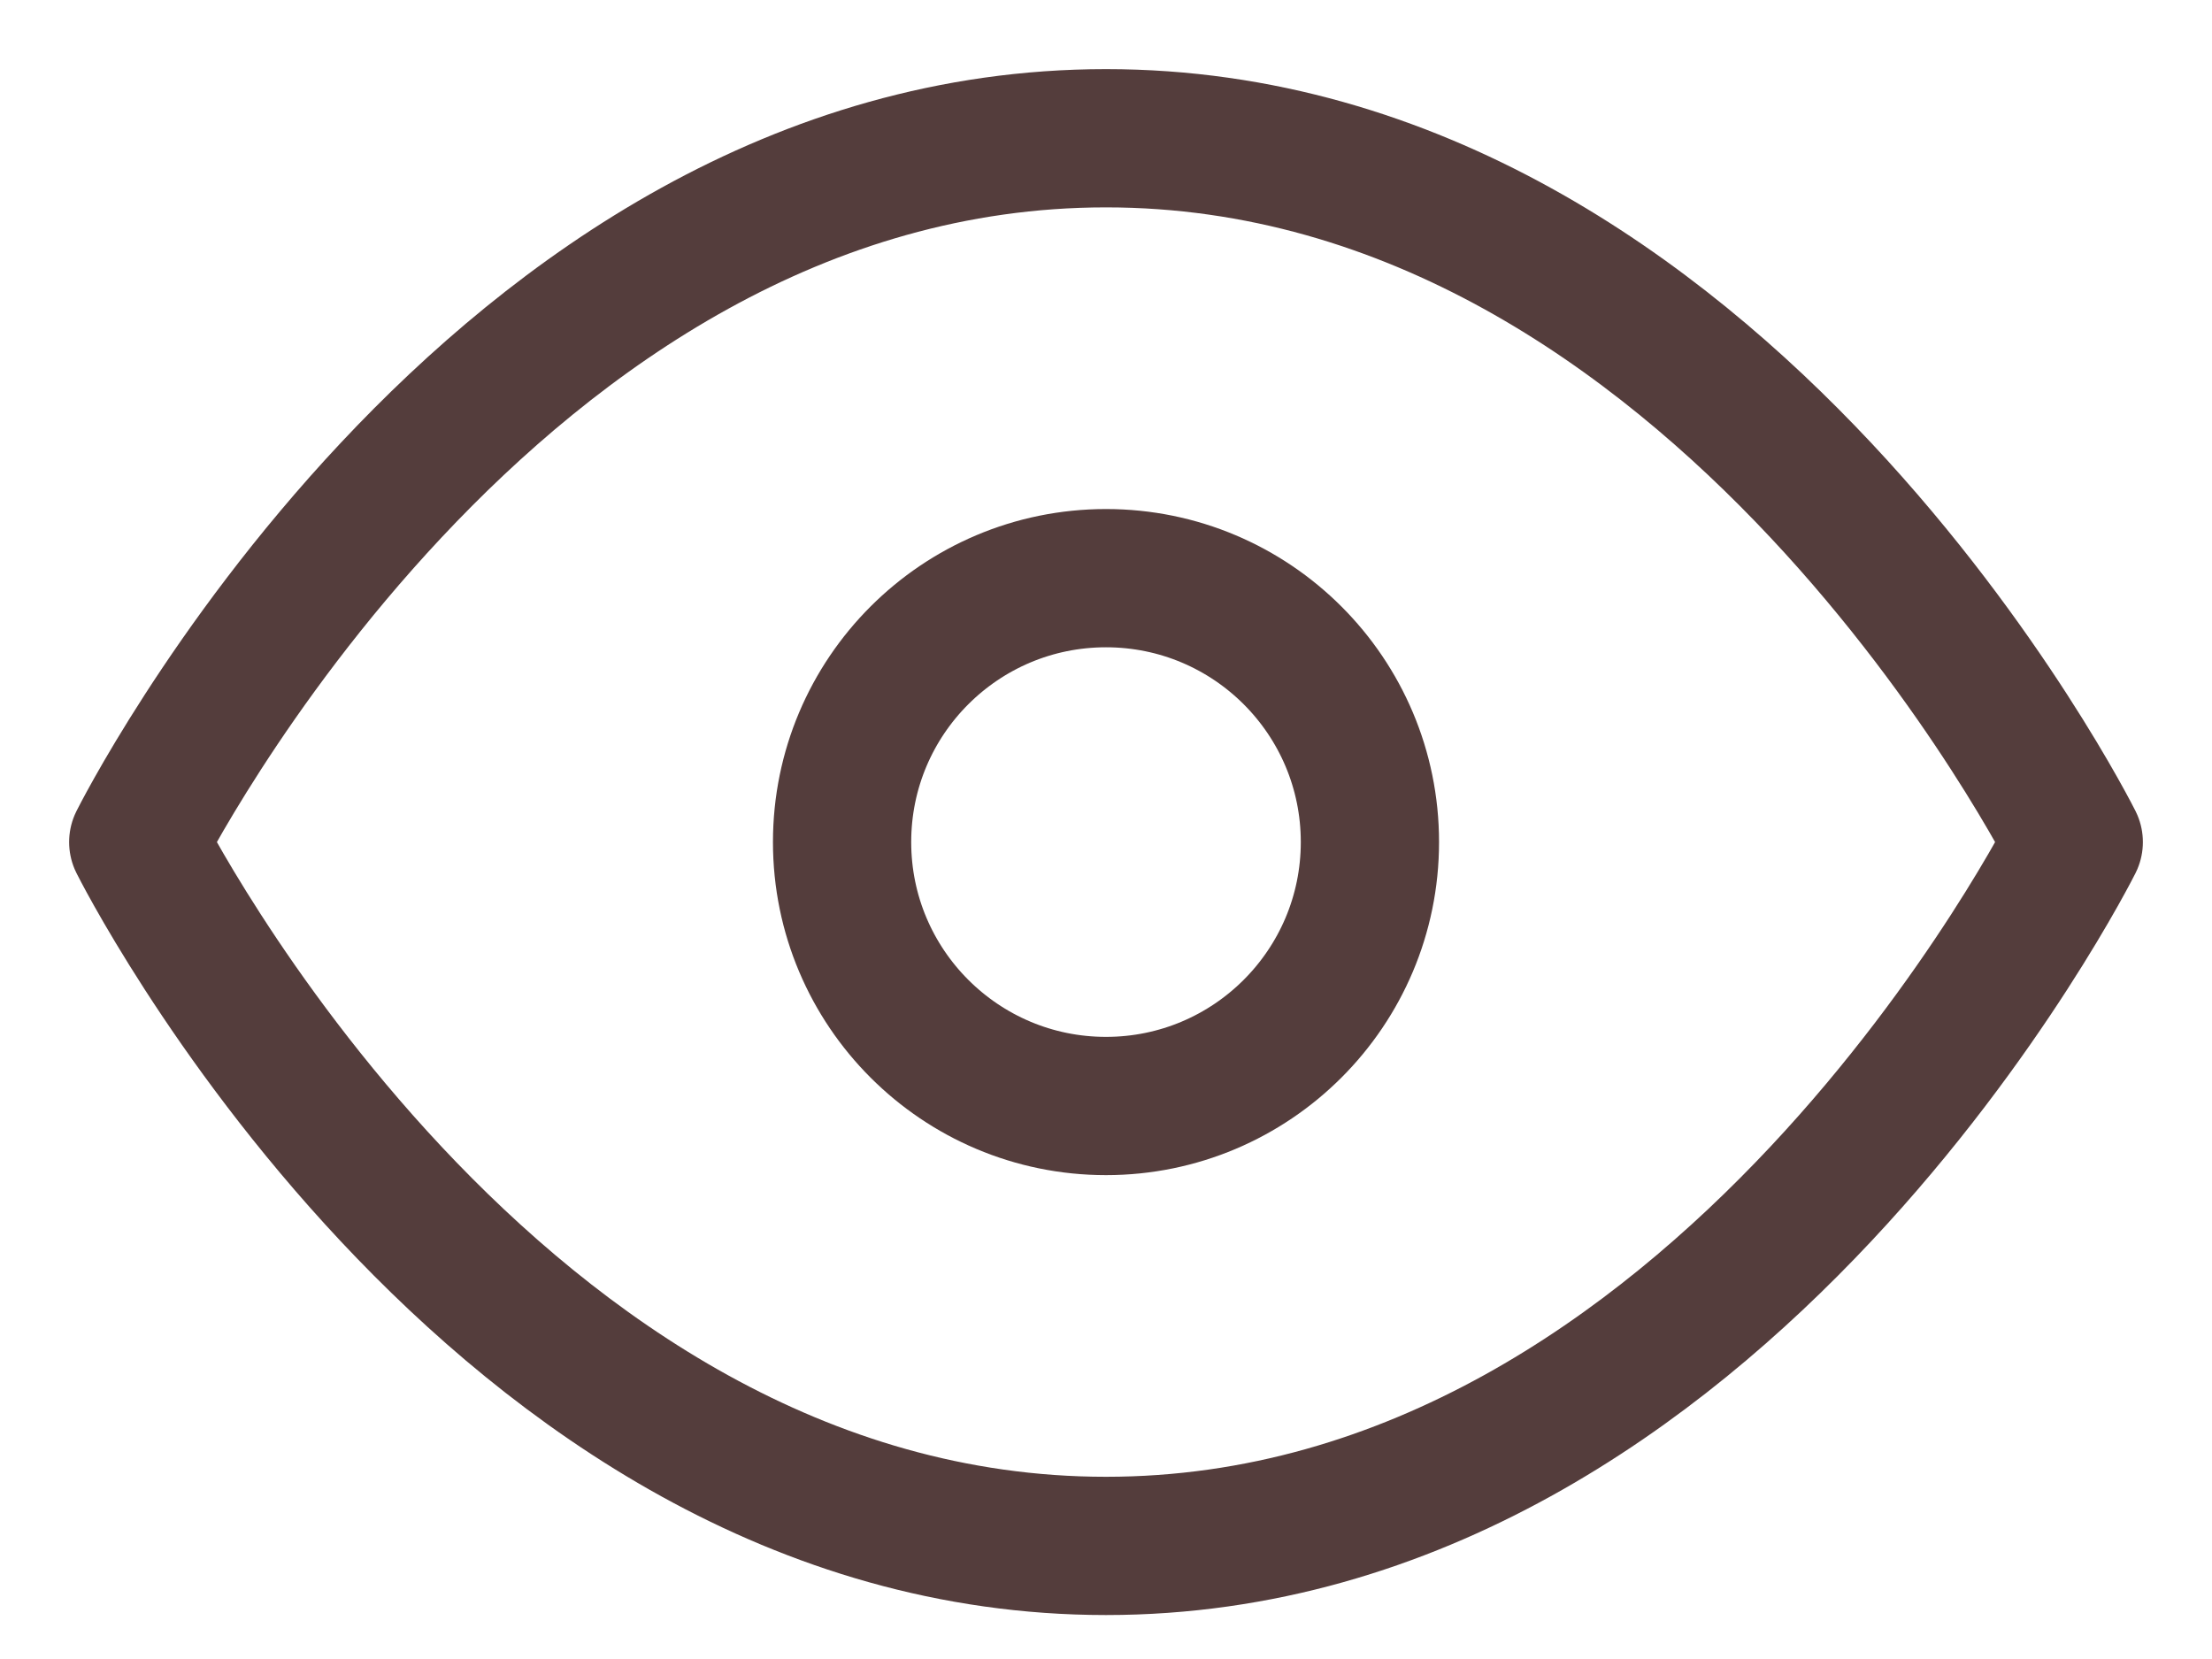 <svg width="16" height="12" viewBox="0 0 16 12" fill="none" xmlns="http://www.w3.org/2000/svg">
<g id="Group 1">
<path id="Vector" d="M1 6.091C1 6.091 3.545 1 8 1C12.454 1 15 6.091 15 6.091C15 6.091 12.454 11.182 8 11.182C3.545 11.182 1 6.091 1 6.091Z" stroke="#543D3C" stroke-linecap="round" stroke-linejoin="round"/>
<path id="Vector_2" d="M8 8C9.054 8 9.909 7.145 9.909 6.091C9.909 5.036 9.054 4.182 8 4.182C6.946 4.182 6.091 5.036 6.091 6.091C6.091 7.145 6.946 8 8 8Z" stroke="#543D3C" stroke-linecap="round" stroke-linejoin="round"/>
</g>
</svg>
